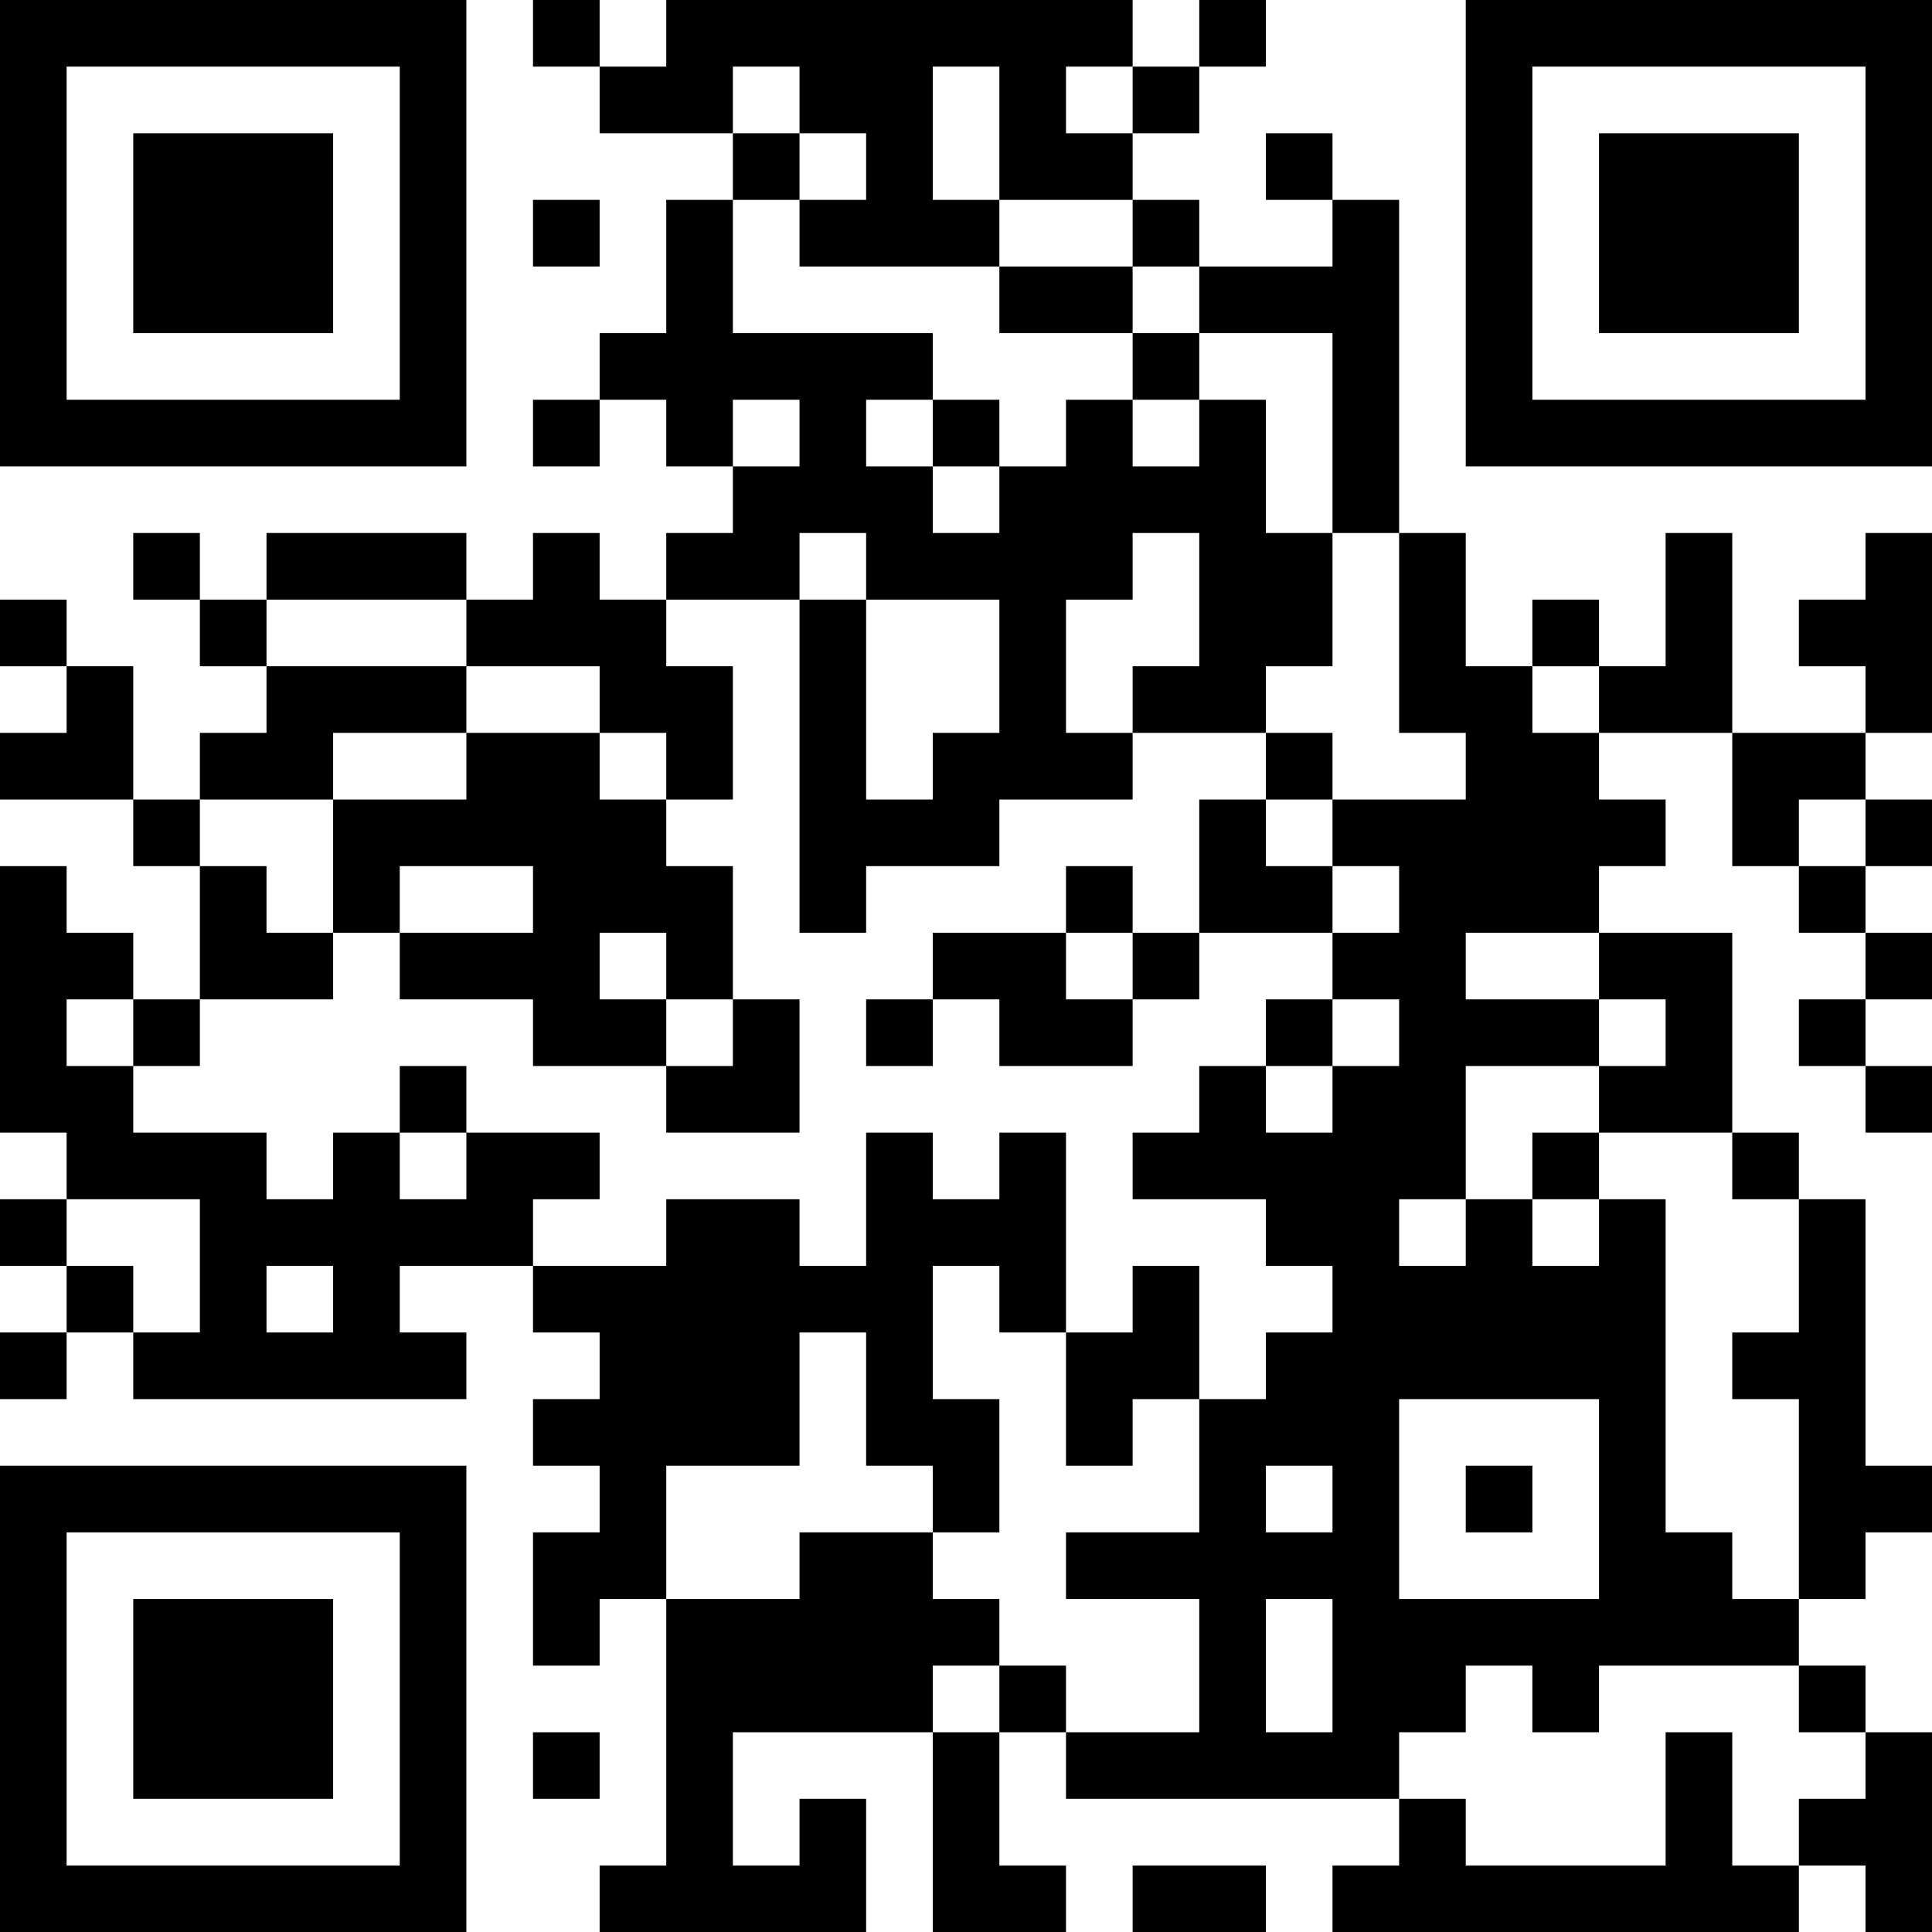 <?xml version="1.0" encoding="UTF-8"?>
<svg xmlns="http://www.w3.org/2000/svg" version="1.1" width="200" height="200" viewBox="0 0 200 200"><rect x="0" y="0" width="200" height="200" fill="#ffffff"/><g transform="scale(6.897)"><g transform="translate(0,0)"><path fill-rule="evenodd" d="M8 0L8 1L9 1L9 2L11 2L11 3L10 3L10 5L9 5L9 6L8 6L8 7L9 7L9 6L10 6L10 7L11 7L11 8L10 8L10 9L9 9L9 8L8 8L8 9L7 9L7 8L4 8L4 9L3 9L3 8L2 8L2 9L3 9L3 10L4 10L4 11L3 11L3 12L2 12L2 10L1 10L1 9L0 9L0 10L1 10L1 11L0 11L0 12L2 12L2 13L3 13L3 15L2 15L2 14L1 14L1 13L0 13L0 17L1 17L1 18L0 18L0 19L1 19L1 20L0 20L0 21L1 21L1 20L2 20L2 21L7 21L7 20L6 20L6 19L8 19L8 20L9 20L9 21L8 21L8 22L9 22L9 23L8 23L8 25L9 25L9 24L10 24L10 28L9 28L9 29L13 29L13 27L12 27L12 28L11 28L11 26L14 26L14 29L16 29L16 28L15 28L15 26L16 26L16 27L21 27L21 28L20 28L20 29L27 29L27 28L28 28L28 29L29 29L29 26L28 26L28 25L27 25L27 24L28 24L28 23L29 23L29 22L28 22L28 18L27 18L27 17L26 17L26 14L24 14L24 13L25 13L25 12L24 12L24 11L26 11L26 13L27 13L27 14L28 14L28 15L27 15L27 16L28 16L28 17L29 17L29 16L28 16L28 15L29 15L29 14L28 14L28 13L29 13L29 12L28 12L28 11L29 11L29 8L28 8L28 9L27 9L27 10L28 10L28 11L26 11L26 8L25 8L25 10L24 10L24 9L23 9L23 10L22 10L22 8L21 8L21 3L20 3L20 2L19 2L19 3L20 3L20 4L18 4L18 3L17 3L17 2L18 2L18 1L19 1L19 0L18 0L18 1L17 1L17 0L10 0L10 1L9 1L9 0ZM11 1L11 2L12 2L12 3L11 3L11 5L14 5L14 6L13 6L13 7L14 7L14 8L15 8L15 7L16 7L16 6L17 6L17 7L18 7L18 6L19 6L19 8L20 8L20 10L19 10L19 11L17 11L17 10L18 10L18 8L17 8L17 9L16 9L16 11L17 11L17 12L15 12L15 13L13 13L13 14L12 14L12 9L13 9L13 12L14 12L14 11L15 11L15 9L13 9L13 8L12 8L12 9L10 9L10 10L11 10L11 12L10 12L10 11L9 11L9 10L7 10L7 9L4 9L4 10L7 10L7 11L5 11L5 12L3 12L3 13L4 13L4 14L5 14L5 15L3 15L3 16L2 16L2 15L1 15L1 16L2 16L2 17L4 17L4 18L5 18L5 17L6 17L6 18L7 18L7 17L9 17L9 18L8 18L8 19L10 19L10 18L12 18L12 19L13 19L13 17L14 17L14 18L15 18L15 17L16 17L16 20L15 20L15 19L14 19L14 21L15 21L15 23L14 23L14 22L13 22L13 20L12 20L12 22L10 22L10 24L12 24L12 23L14 23L14 24L15 24L15 25L14 25L14 26L15 26L15 25L16 25L16 26L18 26L18 24L16 24L16 23L18 23L18 21L19 21L19 20L20 20L20 19L19 19L19 18L17 18L17 17L18 17L18 16L19 16L19 17L20 17L20 16L21 16L21 15L20 15L20 14L21 14L21 13L20 13L20 12L22 12L22 11L21 11L21 8L20 8L20 5L18 5L18 4L17 4L17 3L15 3L15 1L14 1L14 3L15 3L15 4L12 4L12 3L13 3L13 2L12 2L12 1ZM16 1L16 2L17 2L17 1ZM8 3L8 4L9 4L9 3ZM15 4L15 5L17 5L17 6L18 6L18 5L17 5L17 4ZM11 6L11 7L12 7L12 6ZM14 6L14 7L15 7L15 6ZM23 10L23 11L24 11L24 10ZM7 11L7 12L5 12L5 14L6 14L6 15L8 15L8 16L10 16L10 17L12 17L12 15L11 15L11 13L10 13L10 12L9 12L9 11ZM19 11L19 12L18 12L18 14L17 14L17 13L16 13L16 14L14 14L14 15L13 15L13 16L14 16L14 15L15 15L15 16L17 16L17 15L18 15L18 14L20 14L20 13L19 13L19 12L20 12L20 11ZM27 12L27 13L28 13L28 12ZM6 13L6 14L8 14L8 13ZM9 14L9 15L10 15L10 16L11 16L11 15L10 15L10 14ZM16 14L16 15L17 15L17 14ZM22 14L22 15L24 15L24 16L22 16L22 18L21 18L21 19L22 19L22 18L23 18L23 19L24 19L24 18L25 18L25 23L26 23L26 24L27 24L27 21L26 21L26 20L27 20L27 18L26 18L26 17L24 17L24 16L25 16L25 15L24 15L24 14ZM19 15L19 16L20 16L20 15ZM6 16L6 17L7 17L7 16ZM23 17L23 18L24 18L24 17ZM1 18L1 19L2 19L2 20L3 20L3 18ZM4 19L4 20L5 20L5 19ZM17 19L17 20L16 20L16 22L17 22L17 21L18 21L18 19ZM21 21L21 24L24 24L24 21ZM19 22L19 23L20 23L20 22ZM22 22L22 23L23 23L23 22ZM19 24L19 26L20 26L20 24ZM22 25L22 26L21 26L21 27L22 27L22 28L25 28L25 26L26 26L26 28L27 28L27 27L28 27L28 26L27 26L27 25L24 25L24 26L23 26L23 25ZM8 26L8 27L9 27L9 26ZM17 28L17 29L19 29L19 28ZM0 0L0 7L7 7L7 0ZM1 1L1 6L6 6L6 1ZM2 2L2 5L5 5L5 2ZM22 0L22 7L29 7L29 0ZM23 1L23 6L28 6L28 1ZM24 2L24 5L27 5L27 2ZM0 22L0 29L7 29L7 22ZM1 23L1 28L6 28L6 23ZM2 24L2 27L5 27L5 24Z" fill="#000000"/></g></g></svg>
